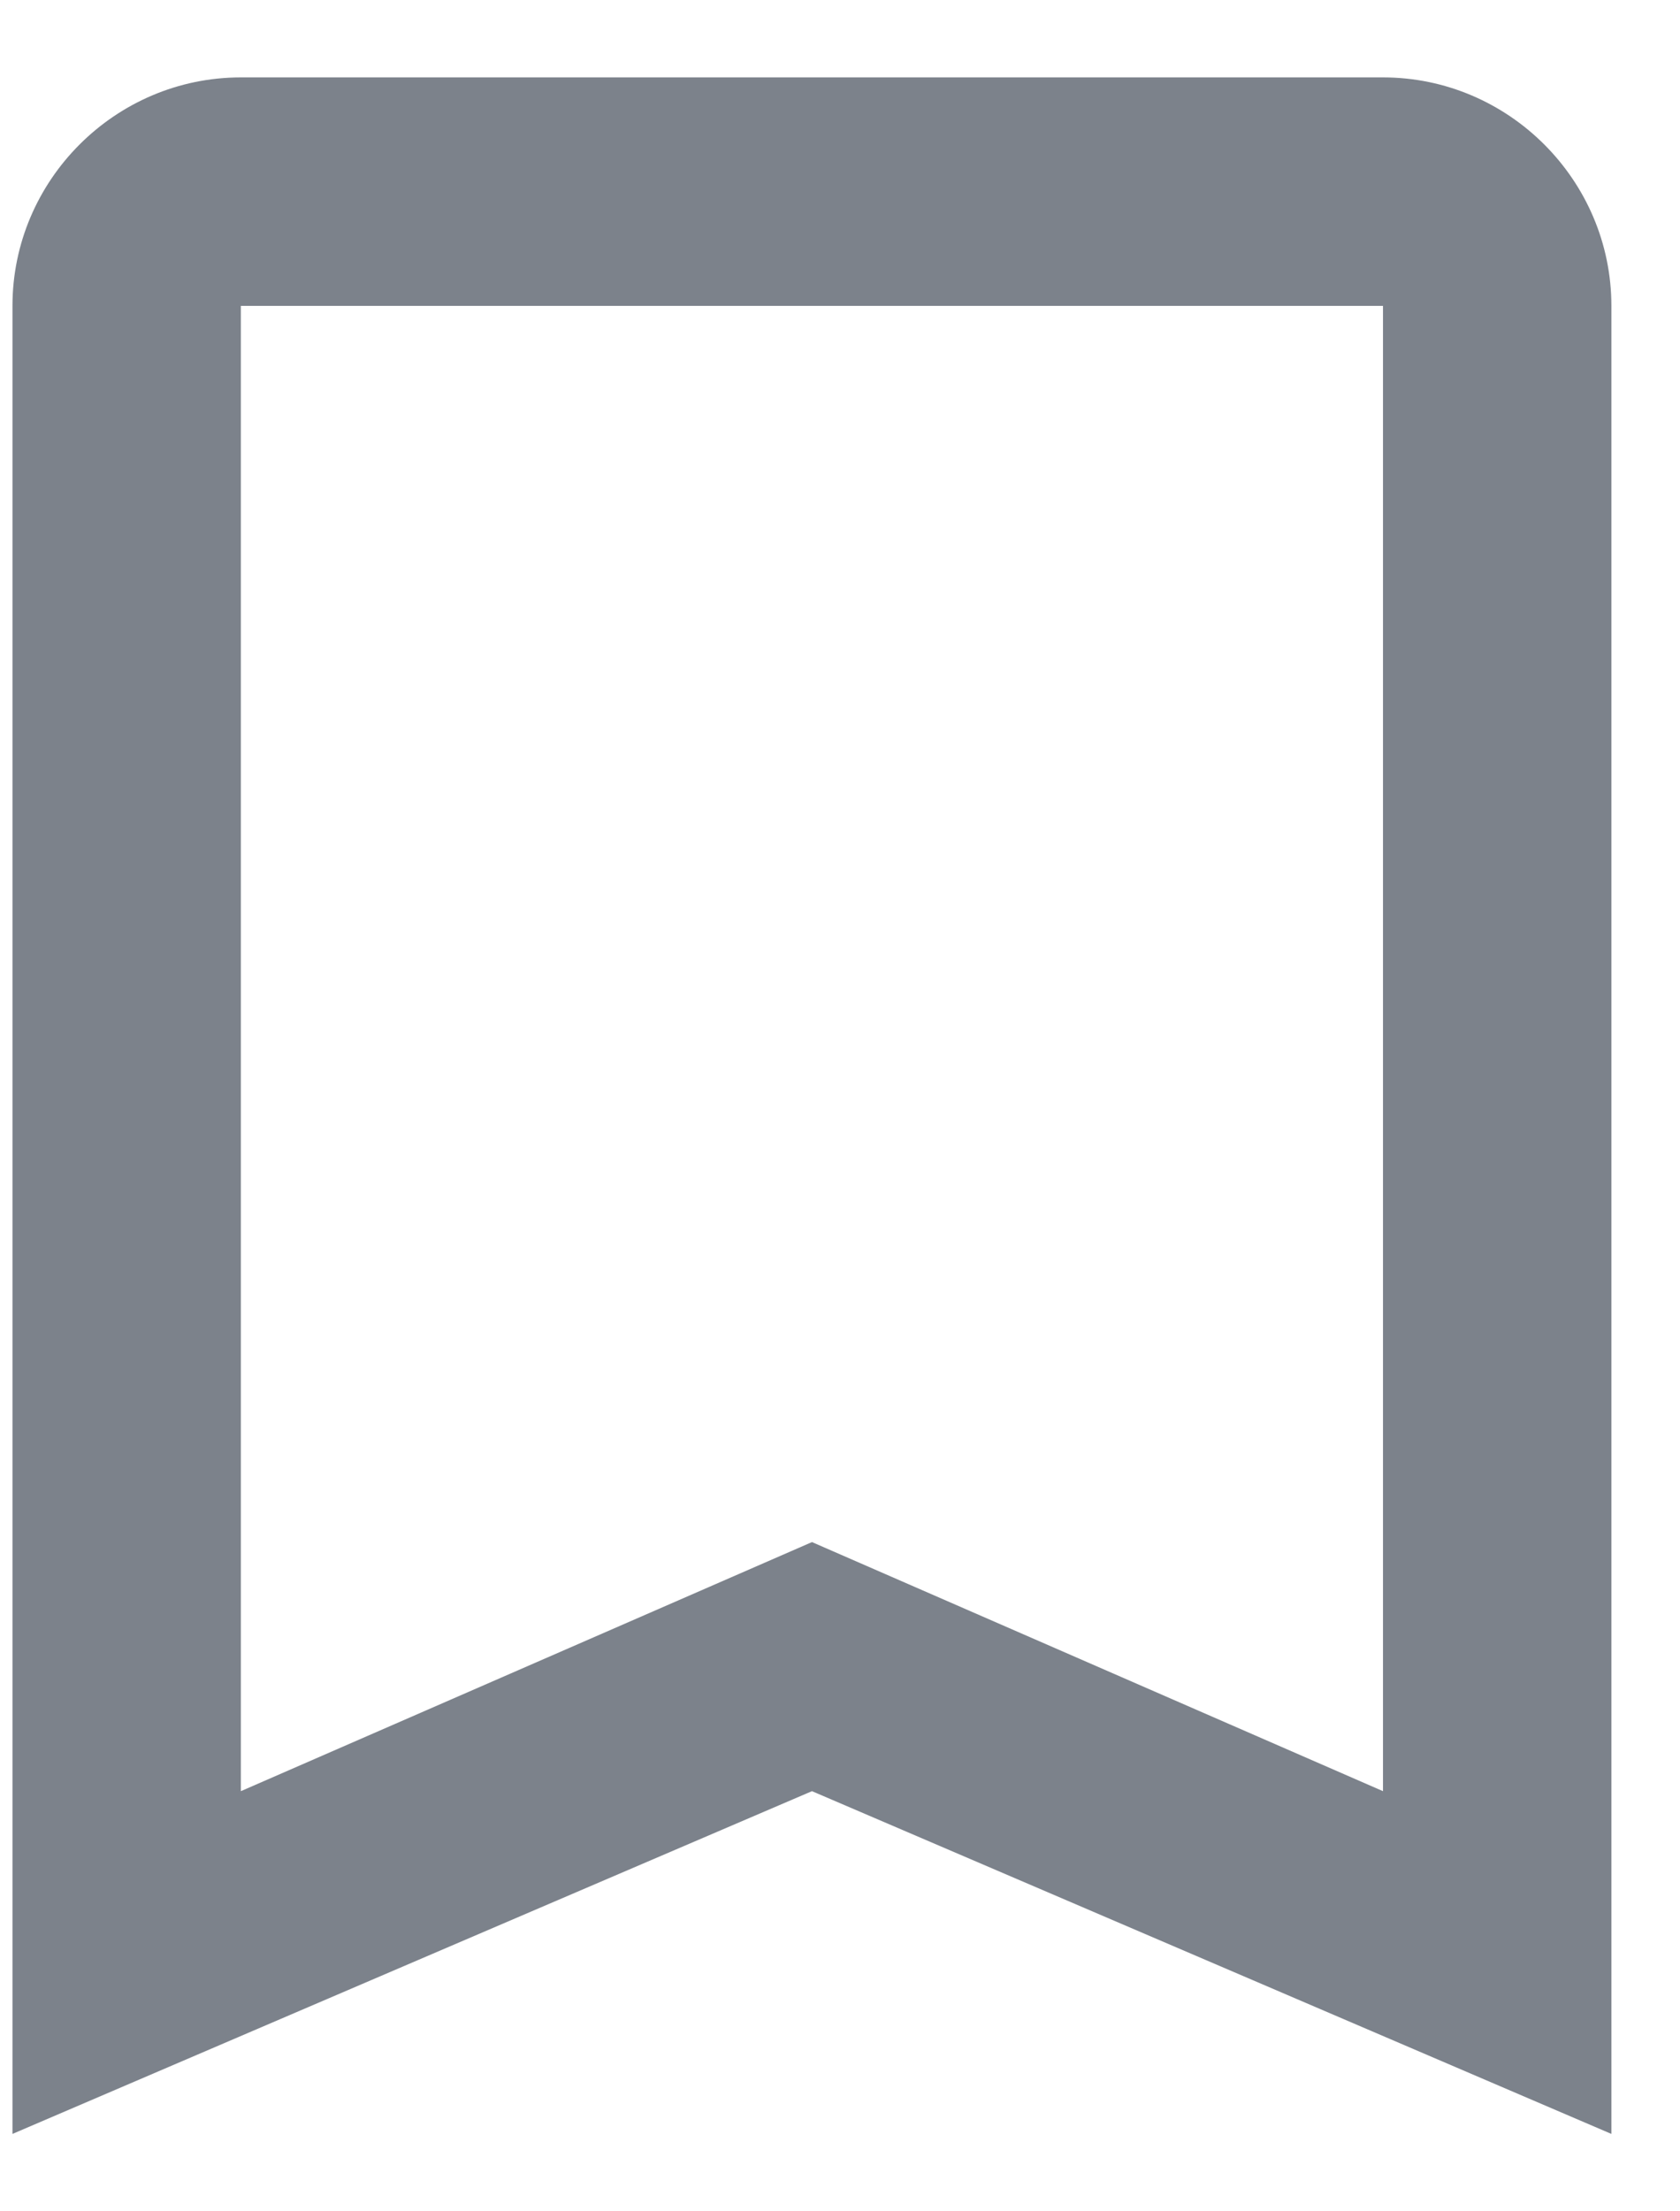 <svg width="19" height="25" viewBox="0 0 19 25" fill="none" xmlns="http://www.w3.org/2000/svg">
<path d="M15.641 0.875H2.724C1.303 0.875 0.141 2.038 0.141 3.458V24.125L9.183 20.25L18.224 24.125V3.458C18.224 2.038 17.062 0.875 15.641 0.875ZM15.641 20.25L9.183 17.434L2.724 20.25V3.458H15.641V20.25Z" fill="#7C828B"/>
</svg>
